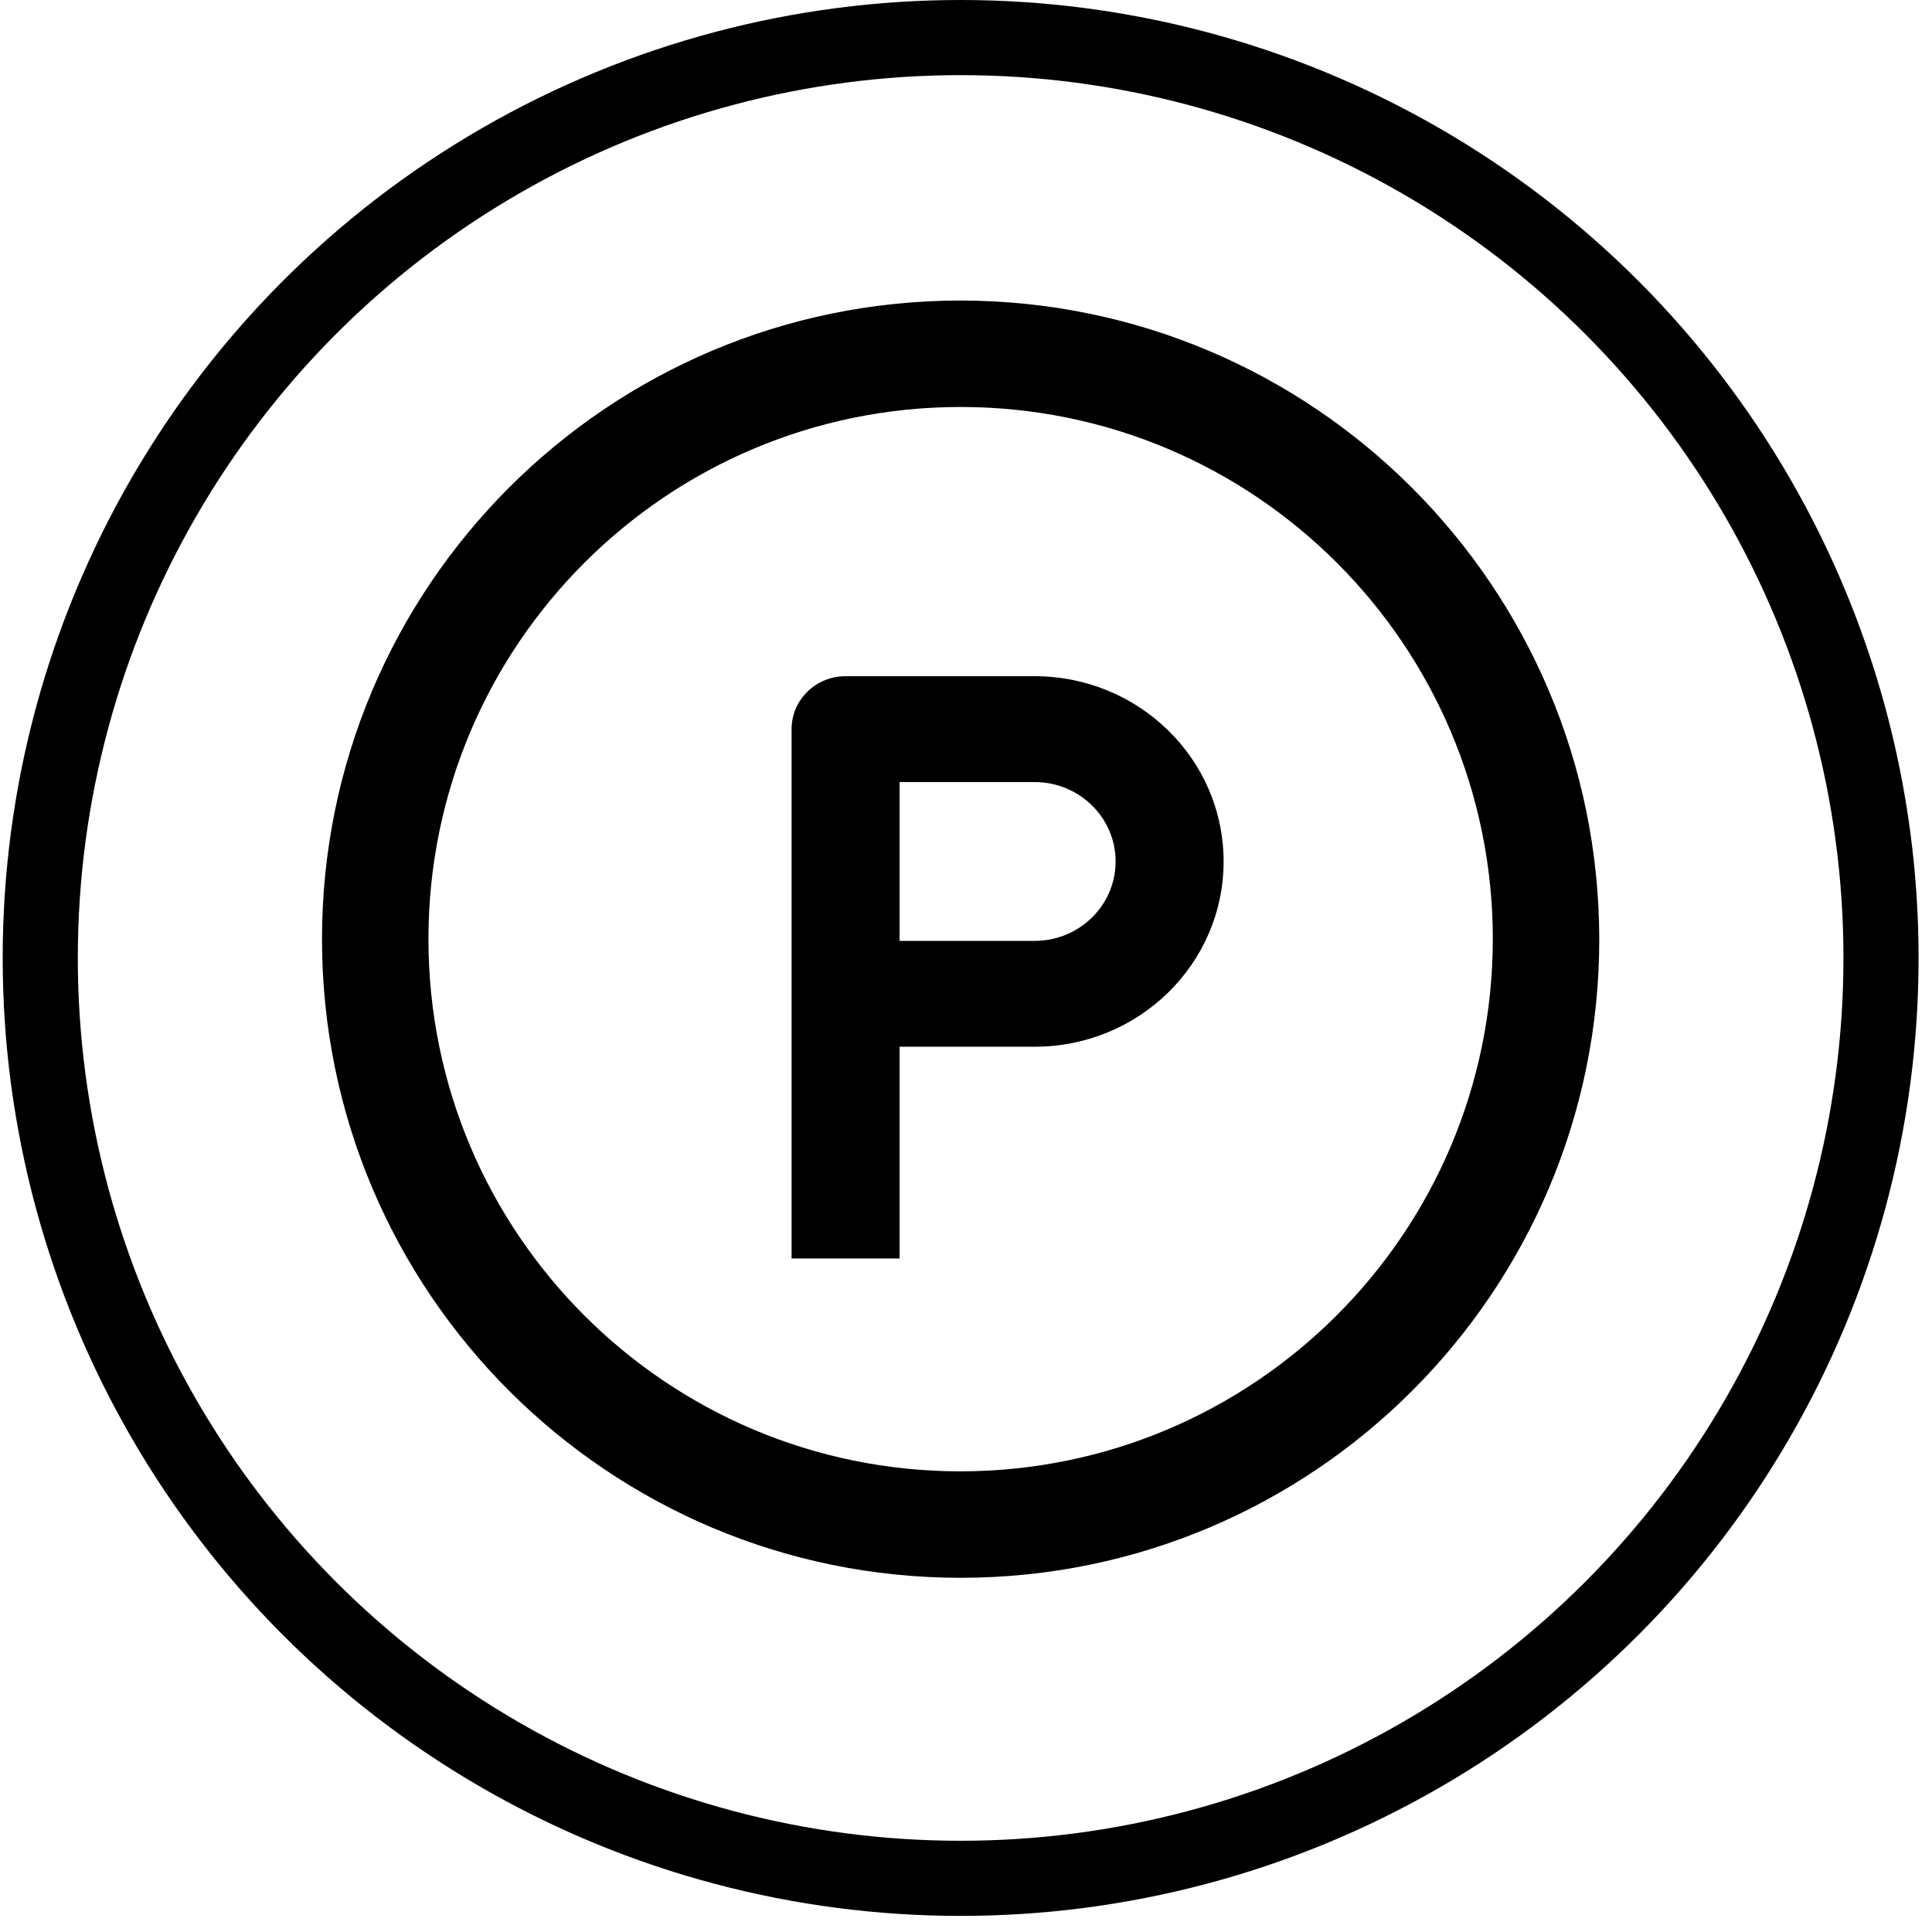 <svg width="72" height="72" viewBox="0 0 72 72" fill="none" xmlns="http://www.w3.org/2000/svg">
<circle cx="35.8" cy="35.7" r="34.3" stroke="black" stroke-width="2.8"/>
<path fill-rule="evenodd" clip-rule="evenodd" d="M12 35C12 21.856 22.656 11.2 35.8 11.2C48.938 11.215 59.585 21.862 59.6 35C59.6 48.144 48.944 58.8 35.8 58.8C22.656 58.8 12 48.144 12 35ZM15.967 35C15.967 45.954 24.846 54.833 35.8 54.833C46.748 54.821 55.621 45.948 55.633 35C55.633 24.046 46.754 15.167 35.8 15.167C24.846 15.167 15.967 24.046 15.967 35Z" fill="black"/>
<path fill-rule="evenodd" clip-rule="evenodd" d="M31.512 25.2H38.556C42.446 25.2 45.6 28.291 45.6 32.105C45.6 35.918 42.446 39.009 38.556 39.009H33.525V46.9H29.5V27.173C29.5 26.083 30.401 25.2 31.512 25.2ZM33.525 35.064H38.556C40.224 35.064 41.575 33.739 41.575 32.105C41.575 30.47 40.224 29.145 38.556 29.145H33.525V35.064Z" fill="black"/>
</svg>
